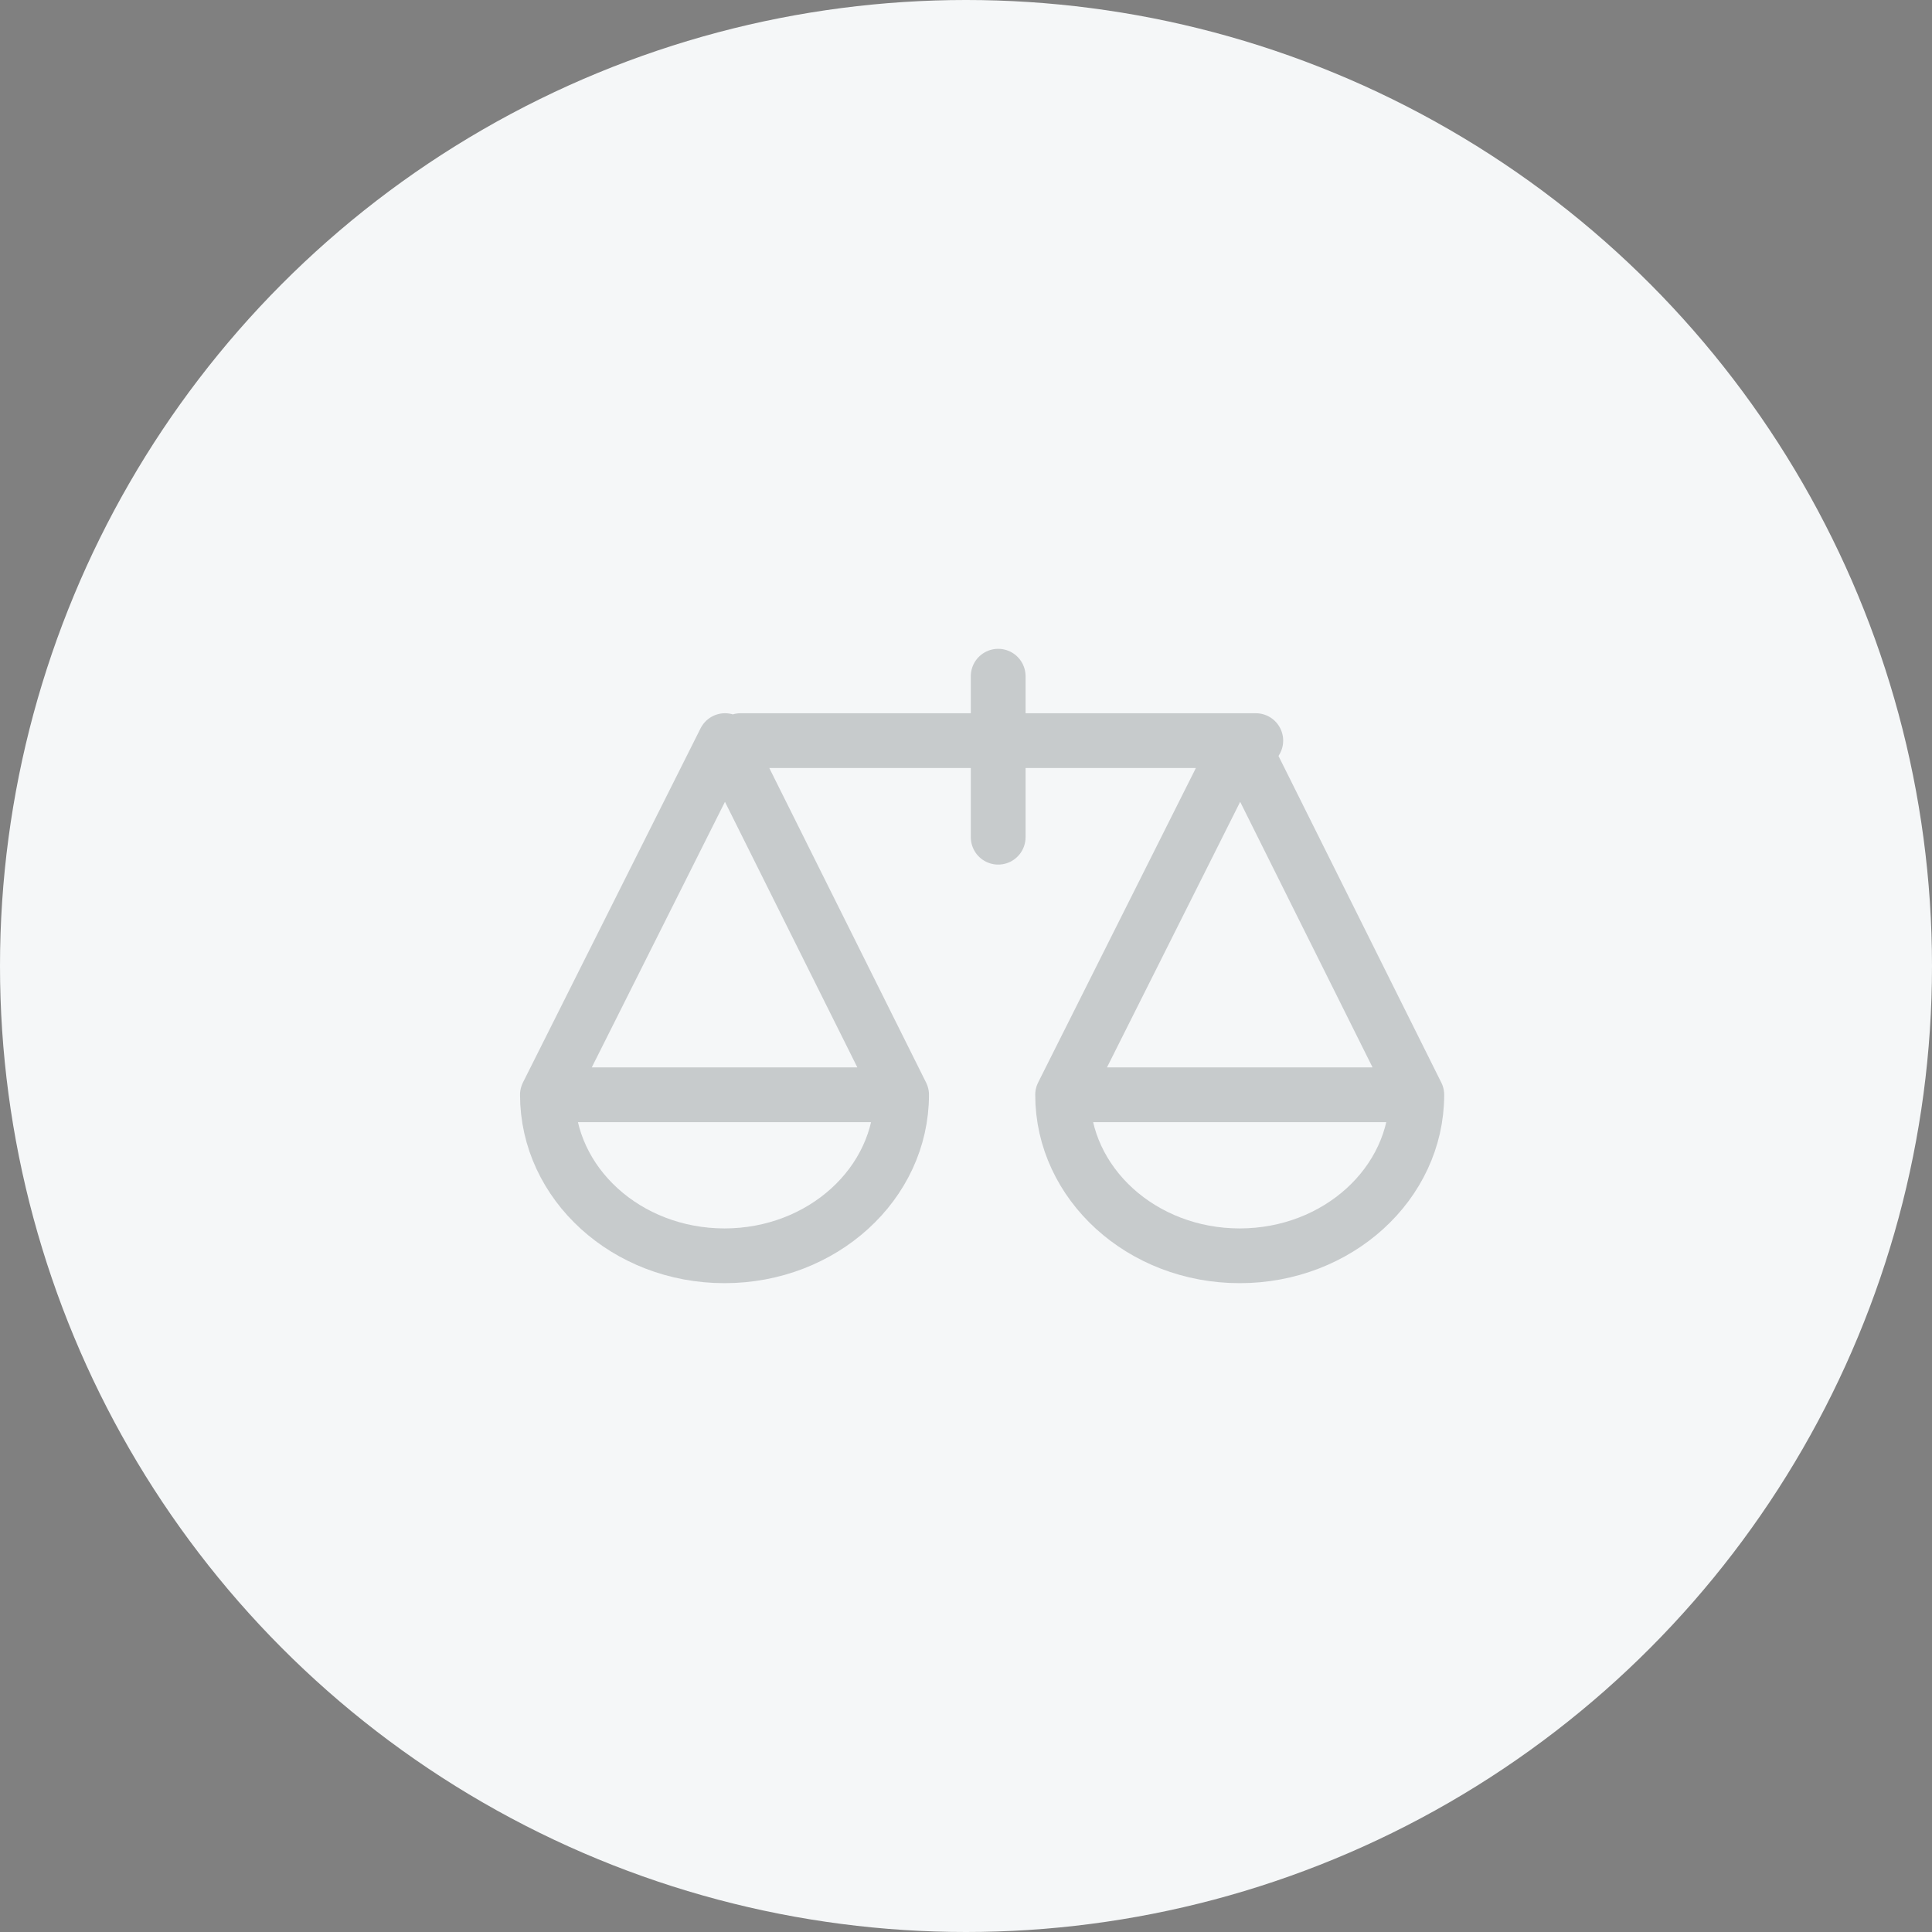 <svg 
    xmlns="http://www.w3.org/2000/svg" 
    xmlns:xlink="http://www.w3.org/1999/xlink" width="65" height="65" viewBox="0 0 65 65">
    <rect x="0" y="0" width="65" height="65" fill="#808080" stroke="none"/>
    <defs>
        <circle id="a" cx="32.5" cy="32.5" r="32.5"/>
    </defs>
    <g fill="none" fill-rule="evenodd">
        <mask id="b" fill="#fff">
            <use xlink:href="#a"/>
        </mask>
        <use fill="#F5F7F8" xlink:href="#a"/>
        <g stroke="#0F1820" stroke-linecap="round" stroke-linejoin="round" stroke-width="1.842" mask="url(#b)" opacity=".2">
            <path d="M18.417 36.833l5.976-11.916 5.94 11.916M30.333 36.833c0 2.992-2.668 5.417-5.958 5.417s-5.958-2.425-5.958-5.417h11.916zM35.75 36.833l5.977-11.916 5.94 11.916M47.667 36.833c0 2.992-2.668 5.417-5.959 5.417-3.29 0-5.958-2.425-5.958-5.417h11.917zM24.917 24.917H42.25M33.583 28.167V22.75"/>
        </g>
    </g>
</svg>